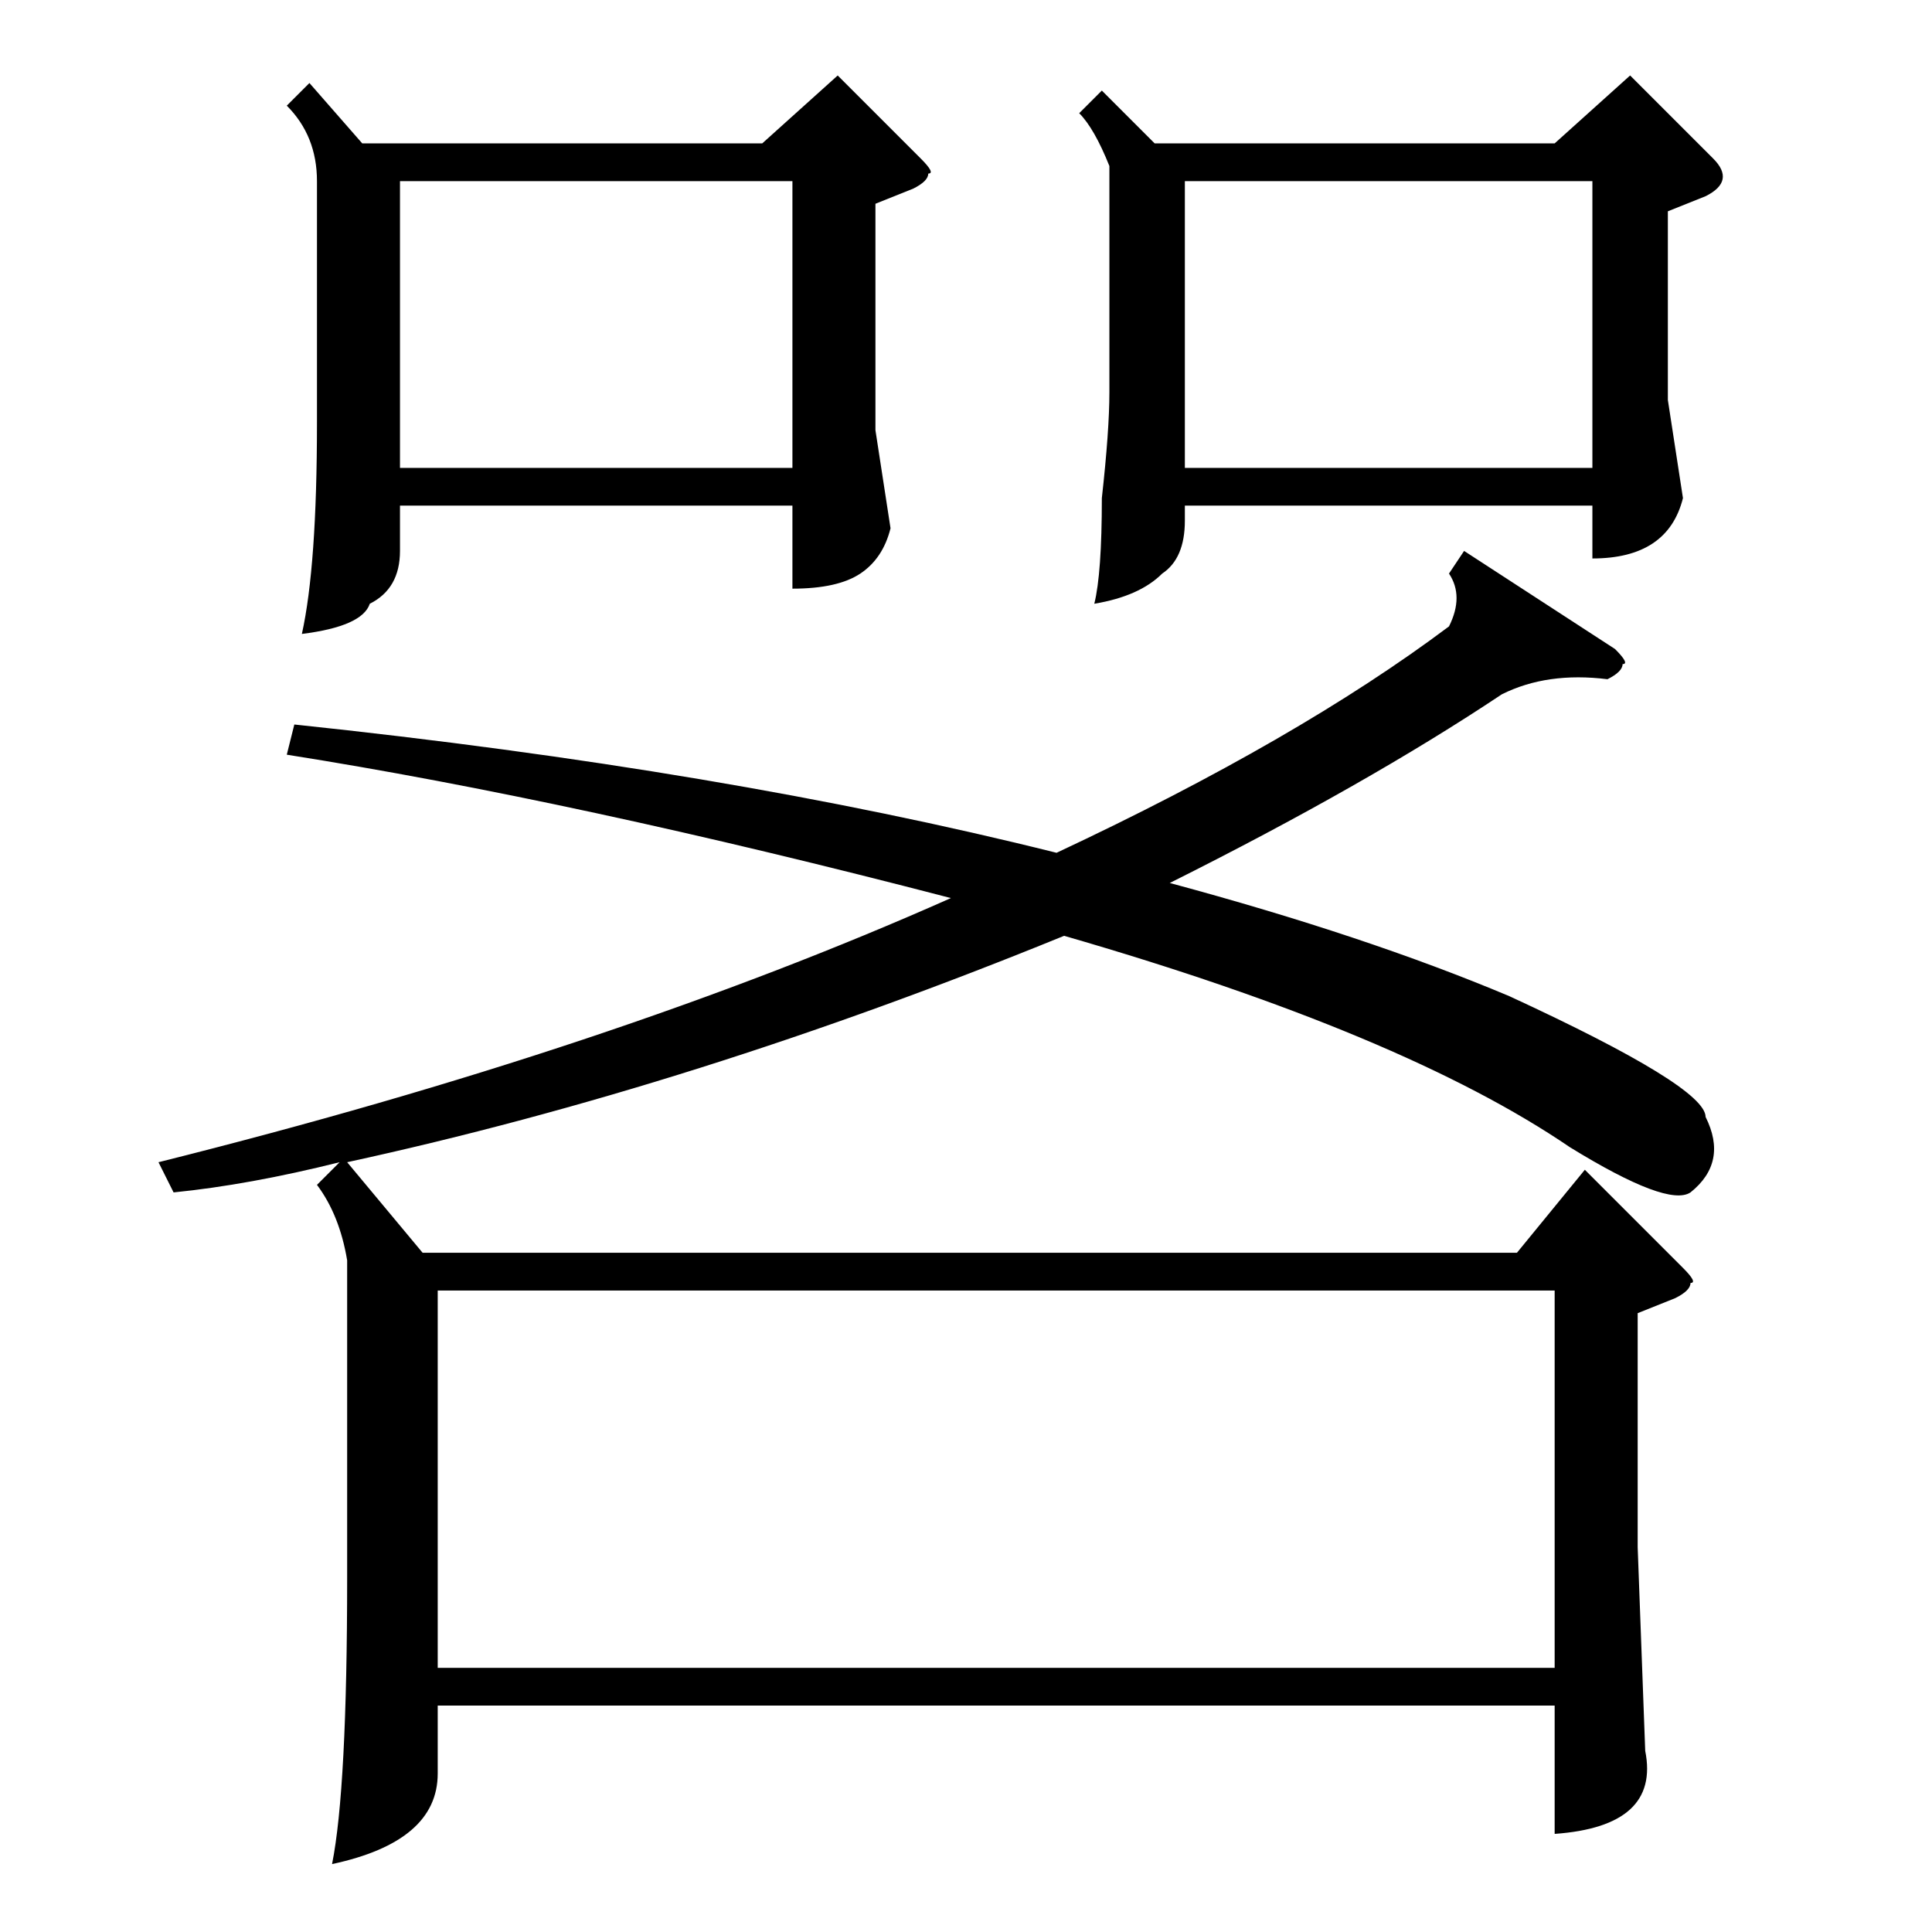 <?xml version="1.0" standalone="no"?>
<!DOCTYPE svg PUBLIC "-//W3C//DTD SVG 1.1//EN" "http://www.w3.org/Graphics/SVG/1.1/DTD/svg11.dtd" >
<svg xmlns="http://www.w3.org/2000/svg" xmlns:xlink="http://www.w3.org/1999/xlink" version="1.1" viewBox="0 -52 256 256">
  <g transform="matrix(1 0 0 -1 0 204)">
   <path fill="currentColor"
d="M192 173q2 4 0 7l2 3l20 -13q2 -2 1 -2q0 -1 -2 -2q-8 1 -14 -2q-18 -12 -44 -25q26 -7 45 -15q26 -12 26 -16q3 -6 -2 -10q-3 -2 -16 6q-22 15 -67 28q-49 -20 -95 -30l10 -12h145l9 11l13 -13q2 -2 1 -2q0 -1 -2 -2l-5 -2v-31l1 -27q2 -10 -12 -11v17h-148v-9
q0 -9 -14 -12q2 10 2 38v42q-1 6 -4 10l3 3q-12 -3 -22 -4l-2 4q60 15 105 35q-50 13 -88 19l1 4q57 -6 101 -17q32 15 52 30zM58 85v-50h148v50h-148zM41 245l7 -8h53l10 9l11 -11q2 -2 1 -2q0 -1 -2 -2l-5 -2v-30l2 -13q-1 -4 -4 -6t-9 -2v11h-52v-6q0 -5 -4 -7
q-1 -3 -9 -4q2 9 2 28v32q0 6 -4 10zM146 244l7 -7h53l10 9l11 -11q3 -3 -1 -5l-5 -2v-25l2 -13q-1 -4 -4 -6t-8 -2v7h-54v-2q0 -5 -3 -7q-3 -3 -9 -4q1 4 1 14q1 9 1 14v28v2q-2 5 -4 7zM211 232h-54v-38h54v38zM105 232h-52v-38h52v38z" />
  </g>

</svg>
